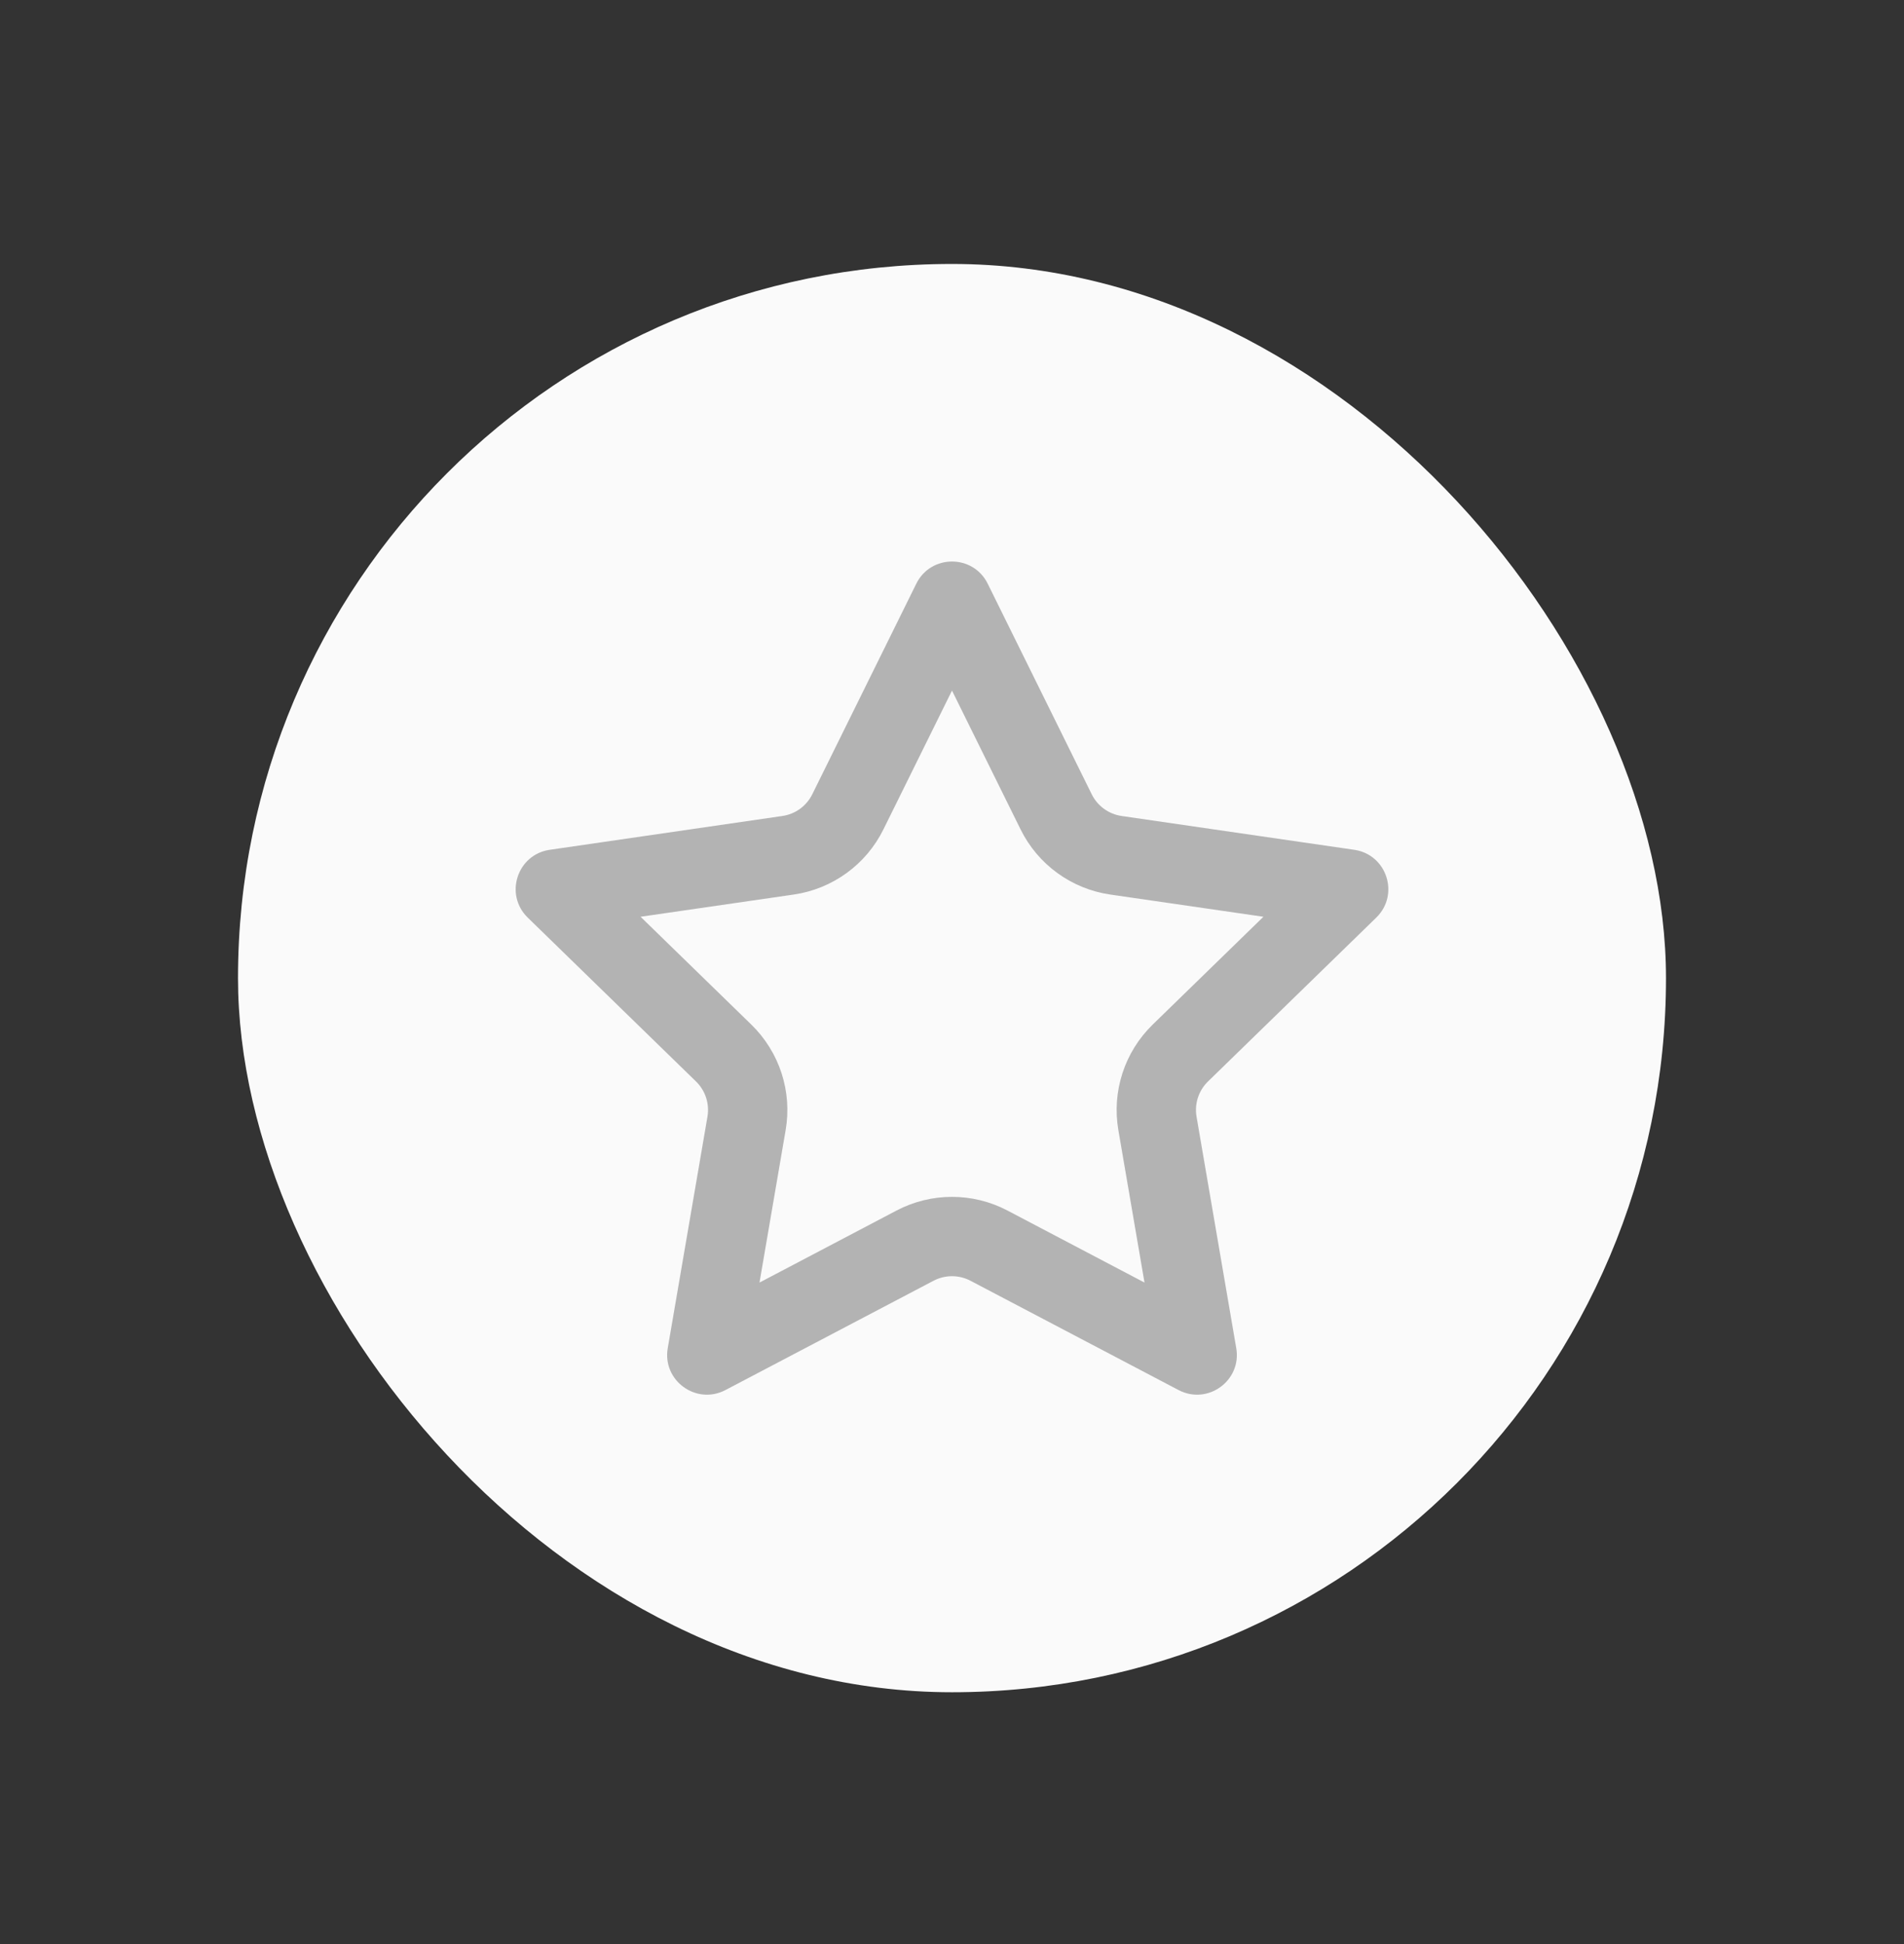 <svg width="48" height="49" viewBox="0 0 48 49" fill="none" xmlns="http://www.w3.org/2000/svg">
<rect x="0" y="0" width="48" height="49" fill="#333333" stroke="none"/>
<rect x="6" y="6.653" width="36" height="36" rx="18" fill="#FAFAFA"/>
<path d="M24 17.406L25.729 20.905C26.166 21.791 27.012 22.405 27.99 22.547L31.851 23.107L29.058 25.826C28.35 26.516 28.026 27.51 28.194 28.485L28.853 32.327L25.397 30.511C24.522 30.052 23.478 30.052 22.603 30.511L19.147 32.327L19.806 28.485C19.974 27.51 19.65 26.516 18.942 25.826L16.149 23.107L20.01 22.547C20.988 22.405 21.834 21.791 22.271 20.905L24 17.406ZM24.9 14.712C24.532 13.967 23.468 13.967 23.1 14.712L20.478 20.019C20.332 20.315 20.05 20.52 19.723 20.567L13.86 21.419C13.037 21.538 12.709 22.548 13.304 23.128L17.547 27.259C17.783 27.489 17.891 27.821 17.835 28.146L16.834 33.98C16.693 34.798 17.553 35.422 18.289 35.036L23.533 32.282C23.825 32.128 24.175 32.128 24.467 32.282L29.711 35.036C30.447 35.422 31.307 34.798 31.166 33.98L30.165 28.146C30.109 27.821 30.217 27.489 30.453 27.259L34.696 23.128C35.291 22.548 34.963 21.538 34.14 21.419L28.277 20.567C27.95 20.52 27.668 20.315 27.522 20.019L24.9 14.712Z" fill="#B3B3B3"/>
</svg>
